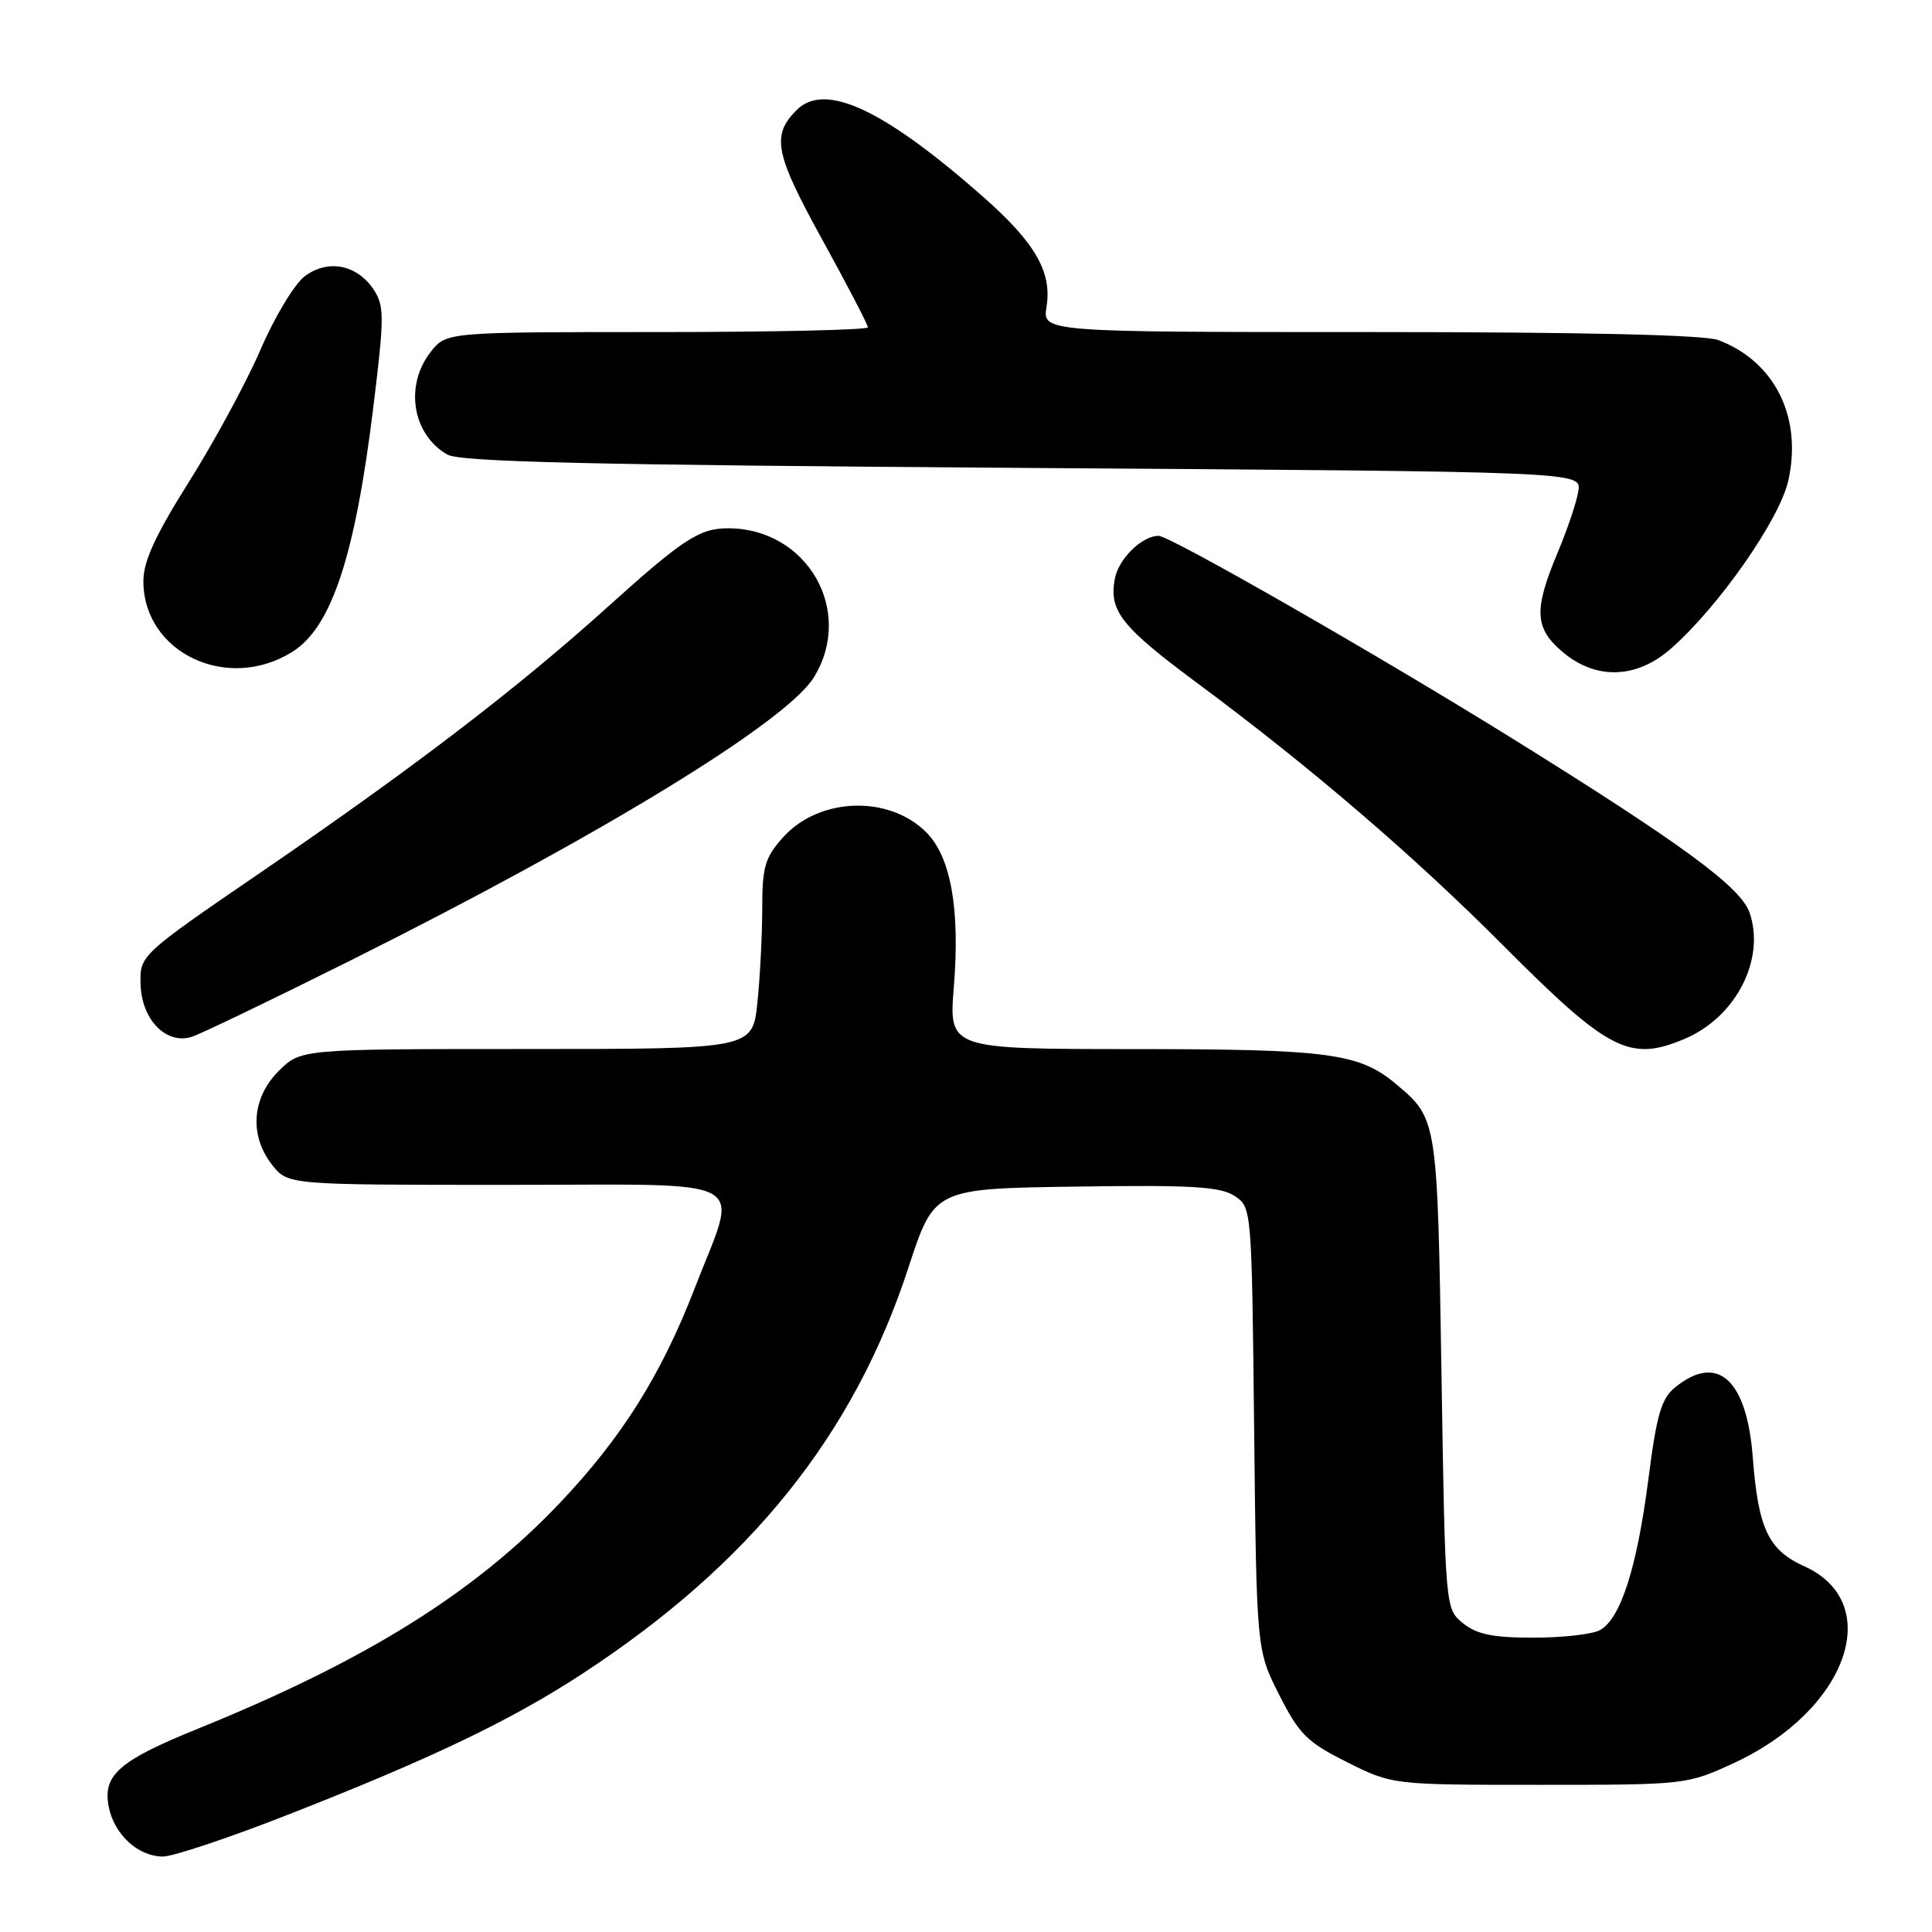 <?xml version="1.0" encoding="UTF-8" standalone="no"?>
<!DOCTYPE svg PUBLIC "-//W3C//DTD SVG 1.1//EN" "http://www.w3.org/Graphics/SVG/1.1/DTD/svg11.dtd" >
<svg xmlns="http://www.w3.org/2000/svg" xmlns:xlink="http://www.w3.org/1999/xlink" version="1.1" viewBox="0 0 256 256">
 <g >
 <path fill="currentColor"
d=" M 37.74 240.62 C 57.06 233.07 67.68 227.99 77.24 221.73 C 99.46 207.18 113.12 190.16 120.36 168.00 C 123.79 157.50 123.79 157.50 142.54 157.23 C 157.86 157.00 161.70 157.23 163.57 158.46 C 165.86 159.96 165.86 159.98 166.18 189.30 C 166.50 218.65 166.50 218.65 169.50 224.57 C 172.15 229.81 173.20 230.85 178.50 233.50 C 184.50 236.50 184.50 236.50 204.00 236.50 C 223.38 236.50 223.54 236.48 229.75 233.61 C 244.79 226.66 249.87 212.40 239.04 207.52 C 234.31 205.38 232.97 202.53 232.25 193.09 C 231.47 182.79 227.58 179.28 221.99 183.81 C 220.13 185.31 219.52 187.41 218.41 196.06 C 216.90 207.78 214.72 214.54 211.98 216.01 C 210.96 216.56 207.00 217.00 203.18 217.00 C 197.82 217.00 195.68 216.56 193.86 215.09 C 191.50 213.18 191.50 213.18 191.00 181.84 C 190.46 148.25 190.46 148.25 184.99 143.65 C 180.12 139.55 176.07 139.01 150.11 139.01 C 125.72 139.00 125.72 139.00 126.39 130.75 C 127.22 120.40 125.99 113.54 122.73 110.28 C 117.76 105.31 108.52 105.64 103.75 110.96 C 101.36 113.63 101.00 114.87 101.00 120.37 C 101.00 123.85 100.71 129.47 100.36 132.85 C 99.72 139.00 99.72 139.00 69.78 139.00 C 39.85 139.00 39.85 139.00 36.92 141.92 C 33.35 145.50 33.01 150.47 36.07 154.37 C 38.15 157.00 38.15 157.00 67.20 157.00 C 100.49 157.00 97.89 155.57 92.06 170.68 C 87.62 182.17 82.41 190.47 74.21 199.12 C 62.89 211.06 48.52 220.02 26.21 229.07 C 15.77 233.30 13.60 235.20 14.40 239.38 C 15.12 243.08 18.29 246.00 21.60 246.00 C 22.91 246.00 30.17 243.58 37.74 240.62 Z  M 223.28 137.63 C 230.04 134.75 233.96 127.07 231.82 120.91 C 230.64 117.53 222.88 111.84 200.50 97.92 C 182.67 86.84 155.03 71.00 153.52 71.00 C 151.33 71.00 148.23 74.03 147.73 76.65 C 146.90 80.96 148.56 83.04 158.84 90.66 C 173.68 101.67 187.38 113.43 199.20 125.30 C 213.18 139.33 215.95 140.75 223.28 137.63 Z  M 46.50 127.24 C 79.38 110.83 104.19 95.67 107.83 89.77 C 113.27 80.97 106.97 70.00 96.47 70.00 C 92.67 70.00 90.49 71.43 80.39 80.54 C 68.55 91.21 54.79 101.74 34.72 115.48 C 18.50 126.58 18.50 126.58 18.63 130.49 C 18.79 135.13 22.02 138.44 25.39 137.39 C 26.55 137.03 36.05 132.46 46.50 127.24 Z  M 38.74 86.37 C 43.94 83.11 47.06 73.66 49.48 53.84 C 50.93 42.02 50.93 40.54 49.53 38.40 C 47.33 35.05 43.42 34.29 40.36 36.62 C 39.01 37.65 36.38 42.01 34.53 46.31 C 32.68 50.60 28.42 58.46 25.08 63.78 C 20.59 70.91 19.00 74.37 19.00 77.00 C 19.00 86.49 30.12 91.77 38.74 86.37 Z  M 221.38 85.97 C 227.74 80.39 235.81 68.84 236.96 63.68 C 238.84 55.27 235.17 47.89 227.68 45.06 C 225.85 44.37 209.71 44.00 181.50 44.00 C 138.13 44.00 138.13 44.00 138.67 40.65 C 139.42 36.05 137.16 32.14 130.24 26.05 C 117.09 14.47 109.30 10.84 105.57 14.57 C 102.19 17.95 102.66 20.32 108.93 31.71 C 112.27 37.78 115.00 43.02 115.00 43.37 C 115.00 43.72 102.43 44.00 87.07 44.00 C 59.15 44.00 59.15 44.00 57.07 46.63 C 53.58 51.08 54.63 57.57 59.27 60.23 C 61.00 61.21 78.17 61.61 135.50 62.00 C 209.50 62.50 209.50 62.50 209.15 65.00 C 208.96 66.38 207.72 70.07 206.40 73.22 C 203.20 80.84 203.33 83.26 207.08 86.41 C 211.48 90.12 216.84 89.95 221.38 85.97 Z "/>
</g>
</svg>